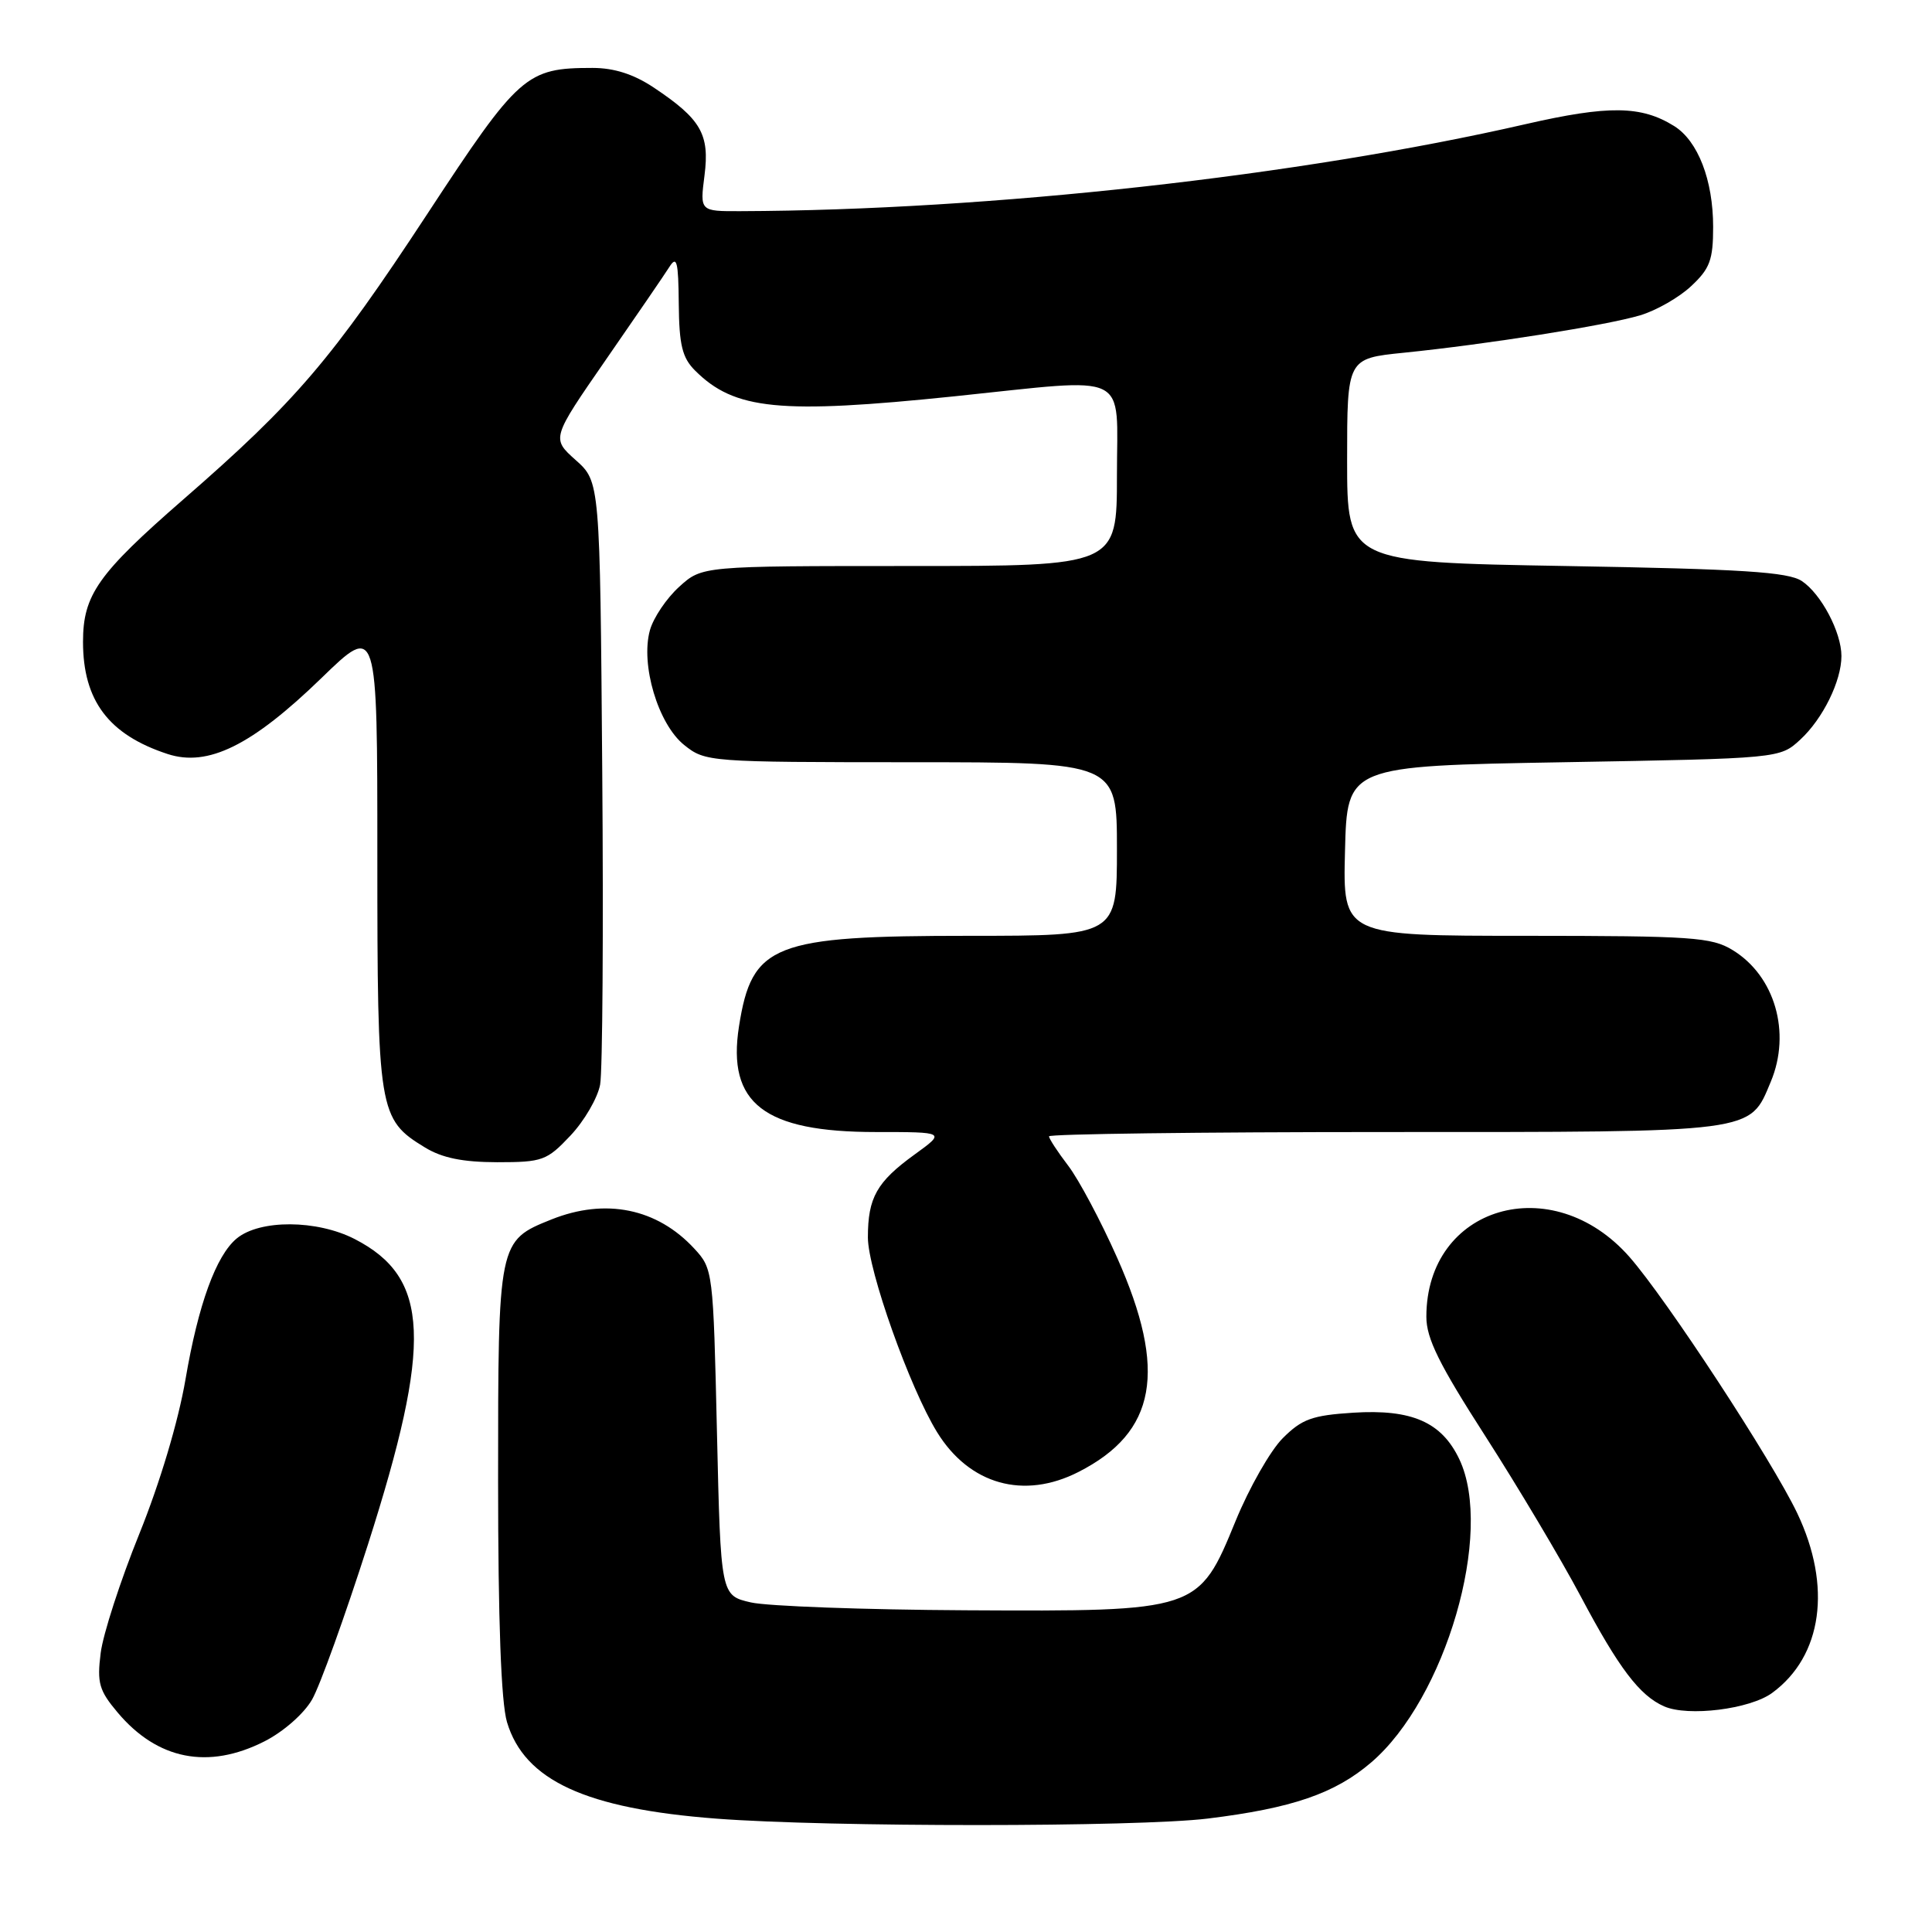 <?xml version="1.0" encoding="UTF-8" standalone="no"?>
<!DOCTYPE svg PUBLIC "-//W3C//DTD SVG 1.1//EN" "http://www.w3.org/Graphics/SVG/1.1/DTD/svg11.dtd" >
<svg xmlns="http://www.w3.org/2000/svg" xmlns:xlink="http://www.w3.org/1999/xlink" version="1.1" viewBox="0 0 256 256">
 <g >
 <path fill="currentColor"
d=" M 160.03 240.97 C 171.20 239.60 176.87 237.66 181.68 233.54 C 191.56 225.09 197.97 203.05 193.37 193.36 C 191.03 188.43 187.07 186.70 179.31 187.19 C 173.86 187.54 172.51 188.03 169.97 190.57 C 168.34 192.20 165.53 197.13 163.73 201.52 C 158.81 213.52 158.79 213.53 128.00 213.37 C 114.53 213.30 101.70 212.83 99.50 212.33 C 95.50 211.41 95.50 211.41 95.00 189.78 C 94.51 168.42 94.47 168.12 92.00 165.45 C 87.07 160.11 80.24 158.72 73.08 161.58 C 66.01 164.41 66.00 164.48 66.00 196.10 C 66.00 214.80 66.40 225.59 67.18 228.19 C 69.49 235.92 77.61 239.66 94.94 240.98 C 109.88 242.12 150.64 242.11 160.03 240.97 Z  M 35.02 230.75 C 37.55 229.47 40.27 227.08 41.35 225.20 C 42.39 223.39 45.71 214.16 48.74 204.70 C 57.33 177.81 56.96 169.31 47.00 164.18 C 41.99 161.61 34.44 161.57 31.37 164.10 C 28.63 166.36 26.27 172.85 24.58 182.77 C 23.62 188.37 21.19 196.49 18.45 203.27 C 15.95 209.45 13.65 216.54 13.34 219.04 C 12.84 223.00 13.13 224.00 15.59 226.92 C 20.86 233.18 27.59 234.51 35.02 230.75 Z  M 234.82 224.32 C 241.48 219.44 242.76 210.20 238.14 200.50 C 234.79 193.48 220.82 172.14 215.92 166.56 C 205.68 154.90 189.00 159.80 189.00 174.48 C 189.00 177.36 190.69 180.77 196.83 190.32 C 201.13 197.02 206.81 206.55 209.44 211.50 C 214.50 221.04 217.25 224.67 220.50 226.10 C 223.67 227.50 231.88 226.48 234.82 224.32 Z  M 142.91 195.04 C 153.24 189.78 154.70 181.65 148.03 166.66 C 145.87 161.79 142.95 156.31 141.55 154.47 C 140.15 152.64 139.00 150.88 139.00 150.57 C 139.00 150.26 159.04 150.00 183.54 150.00 C 233.00 150.00 231.78 150.16 234.64 143.33 C 237.36 136.82 235.18 129.30 229.58 125.89 C 226.79 124.18 224.21 124.01 202.22 124.00 C 177.93 124.00 177.93 124.00 178.22 112.75 C 178.50 101.50 178.50 101.50 207.17 101.00 C 235.84 100.50 235.84 100.50 238.55 98.00 C 241.53 95.25 244.00 90.24 244.00 86.93 C 244.00 83.78 241.31 78.69 238.75 76.99 C 236.93 75.79 230.90 75.40 207.50 75.00 C 178.50 74.50 178.50 74.50 178.50 61.00 C 178.50 47.50 178.50 47.50 186.00 46.74 C 196.96 45.63 212.90 43.11 217.33 41.78 C 219.45 41.15 222.50 39.41 224.09 37.91 C 226.57 35.60 227.00 34.44 227.00 30.07 C 227.00 23.87 224.99 18.67 221.83 16.70 C 217.48 13.99 213.16 13.93 202.15 16.45 C 172.19 23.32 131.09 27.87 98.12 27.98 C 92.74 28.00 92.74 28.00 93.35 23.25 C 94.05 17.78 92.89 15.78 86.61 11.59 C 83.96 9.83 81.38 9.00 78.51 9.00 C 69.71 9.00 68.77 9.83 56.60 28.38 C 43.99 47.59 39.18 53.22 24.30 66.17 C 12.97 76.04 11.00 78.83 11.00 85.05 C 11.00 92.84 14.41 97.36 22.21 99.91 C 27.55 101.66 33.37 98.79 42.59 89.85 C 50.00 82.66 50.00 82.66 50.00 113.38 C 50.00 147.33 50.16 148.30 56.30 152.04 C 58.59 153.44 61.32 153.99 65.88 154.00 C 71.89 154.00 72.46 153.79 75.59 150.47 C 77.42 148.53 79.19 145.49 79.52 143.72 C 79.84 141.95 79.97 123.25 79.80 102.17 C 79.50 63.83 79.50 63.83 76.28 60.96 C 73.07 58.09 73.07 58.09 80.28 47.67 C 84.25 41.94 88.04 36.41 88.69 35.38 C 89.68 33.81 89.89 34.63 89.94 40.25 C 89.99 45.71 90.40 47.40 92.09 49.09 C 97.32 54.32 103.28 54.91 126.50 52.51 C 150.11 50.06 148.00 49.04 148.00 63.00 C 148.00 75.00 148.00 75.00 120.52 75.00 C 93.03 75.00 93.03 75.00 90.00 77.75 C 88.33 79.26 86.58 81.85 86.12 83.50 C 84.85 88.06 87.20 95.94 90.65 98.71 C 93.46 100.96 93.89 100.99 120.75 101.00 C 148.00 101.00 148.00 101.00 148.00 112.50 C 148.00 124.00 148.00 124.00 128.52 124.00 C 102.41 124.00 99.64 125.08 97.92 136.00 C 96.32 146.20 101.24 150.00 116.05 150.00 C 125.30 150.00 125.30 150.00 121.20 152.97 C 116.17 156.61 115.00 158.69 115.00 163.97 C 115.00 168.30 120.56 183.93 124.18 189.79 C 128.46 196.72 135.66 198.74 142.91 195.04 Z "/>
</g>
</svg>